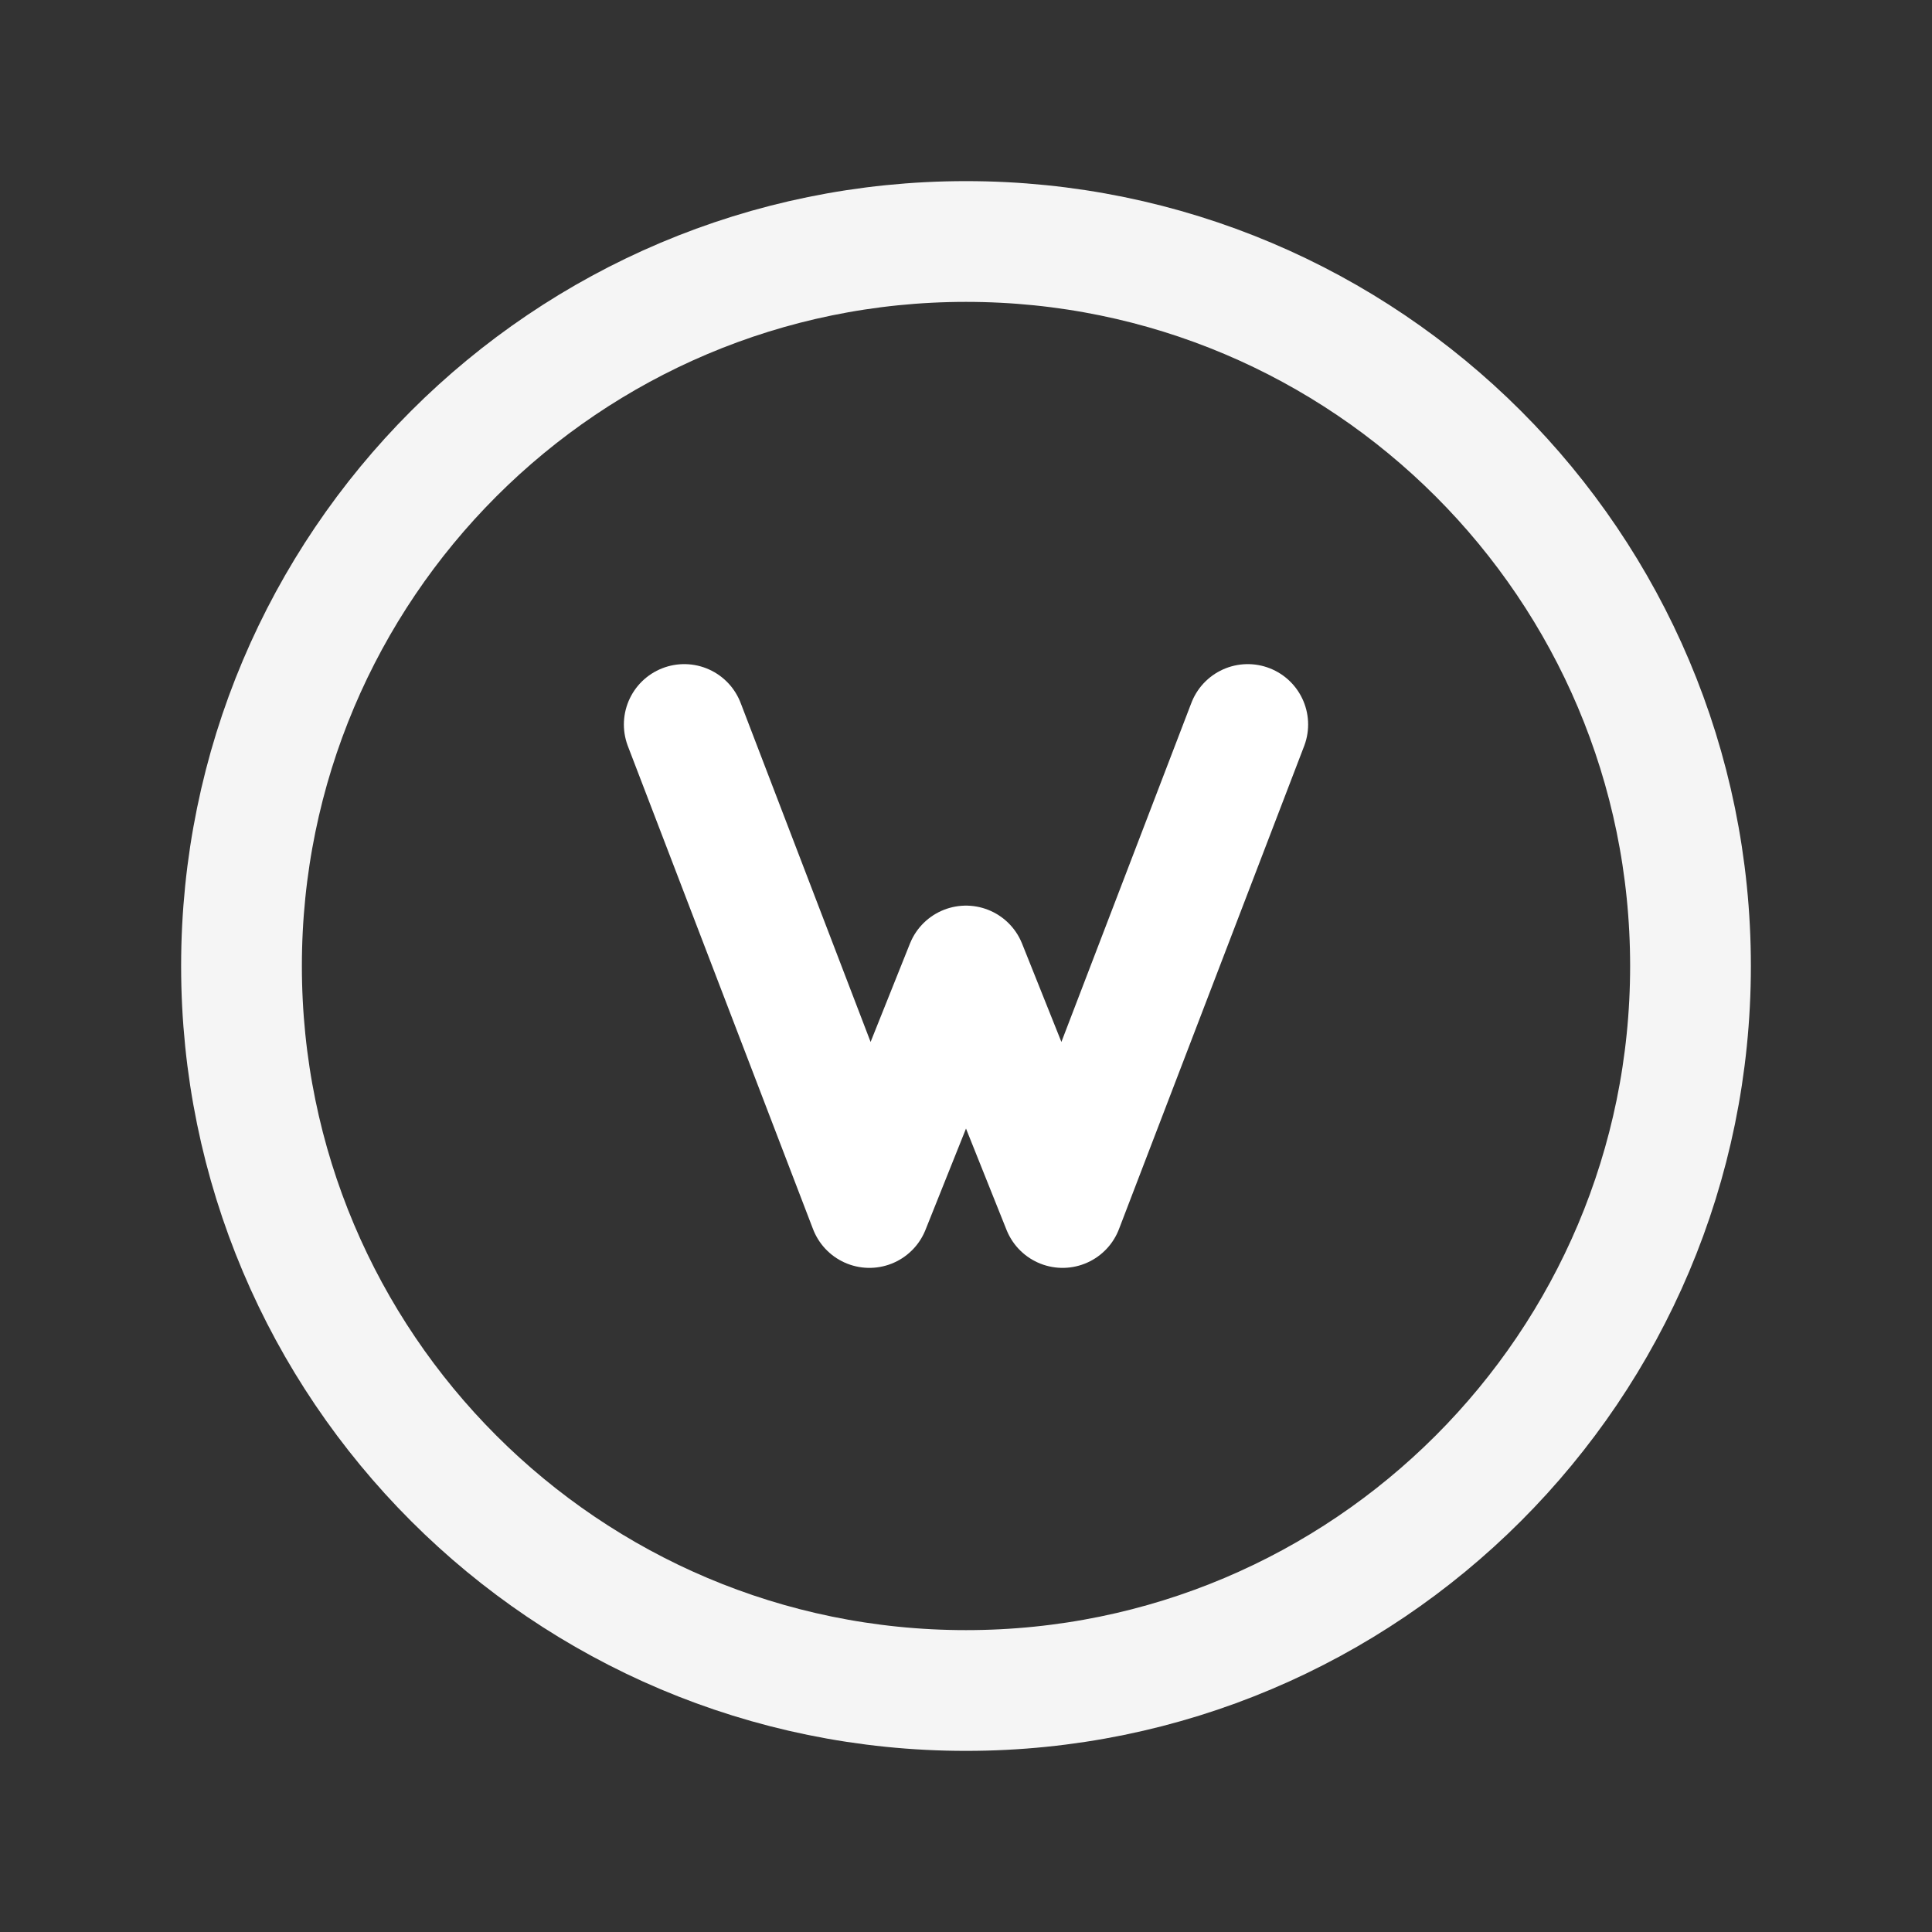 <svg width="24" height="24" viewBox="0 0 24 24" fill="" xmlns="http://www.w3.org/2000/svg">
  <rect x="0" y="0" width="24" height="24" fill="#333333" stroke="none"/>
  <path d="M3 12C3 7.029 7.029 3 12 3C16.971 3 21 7.029 21 12C21 16.971 16.971 21 12 21C7.029 21 3 16.971 3 12Z" stroke="#F5F5F5" stroke-width="1.5" fill="none"/>
  <path d="M8.5 9L10.8 15L12 12L13.2 15L15.5 9" stroke="#FFFFFF" stroke-width="1.5" stroke-linecap="round" stroke-linejoin="round" fill="none"/>
</svg>